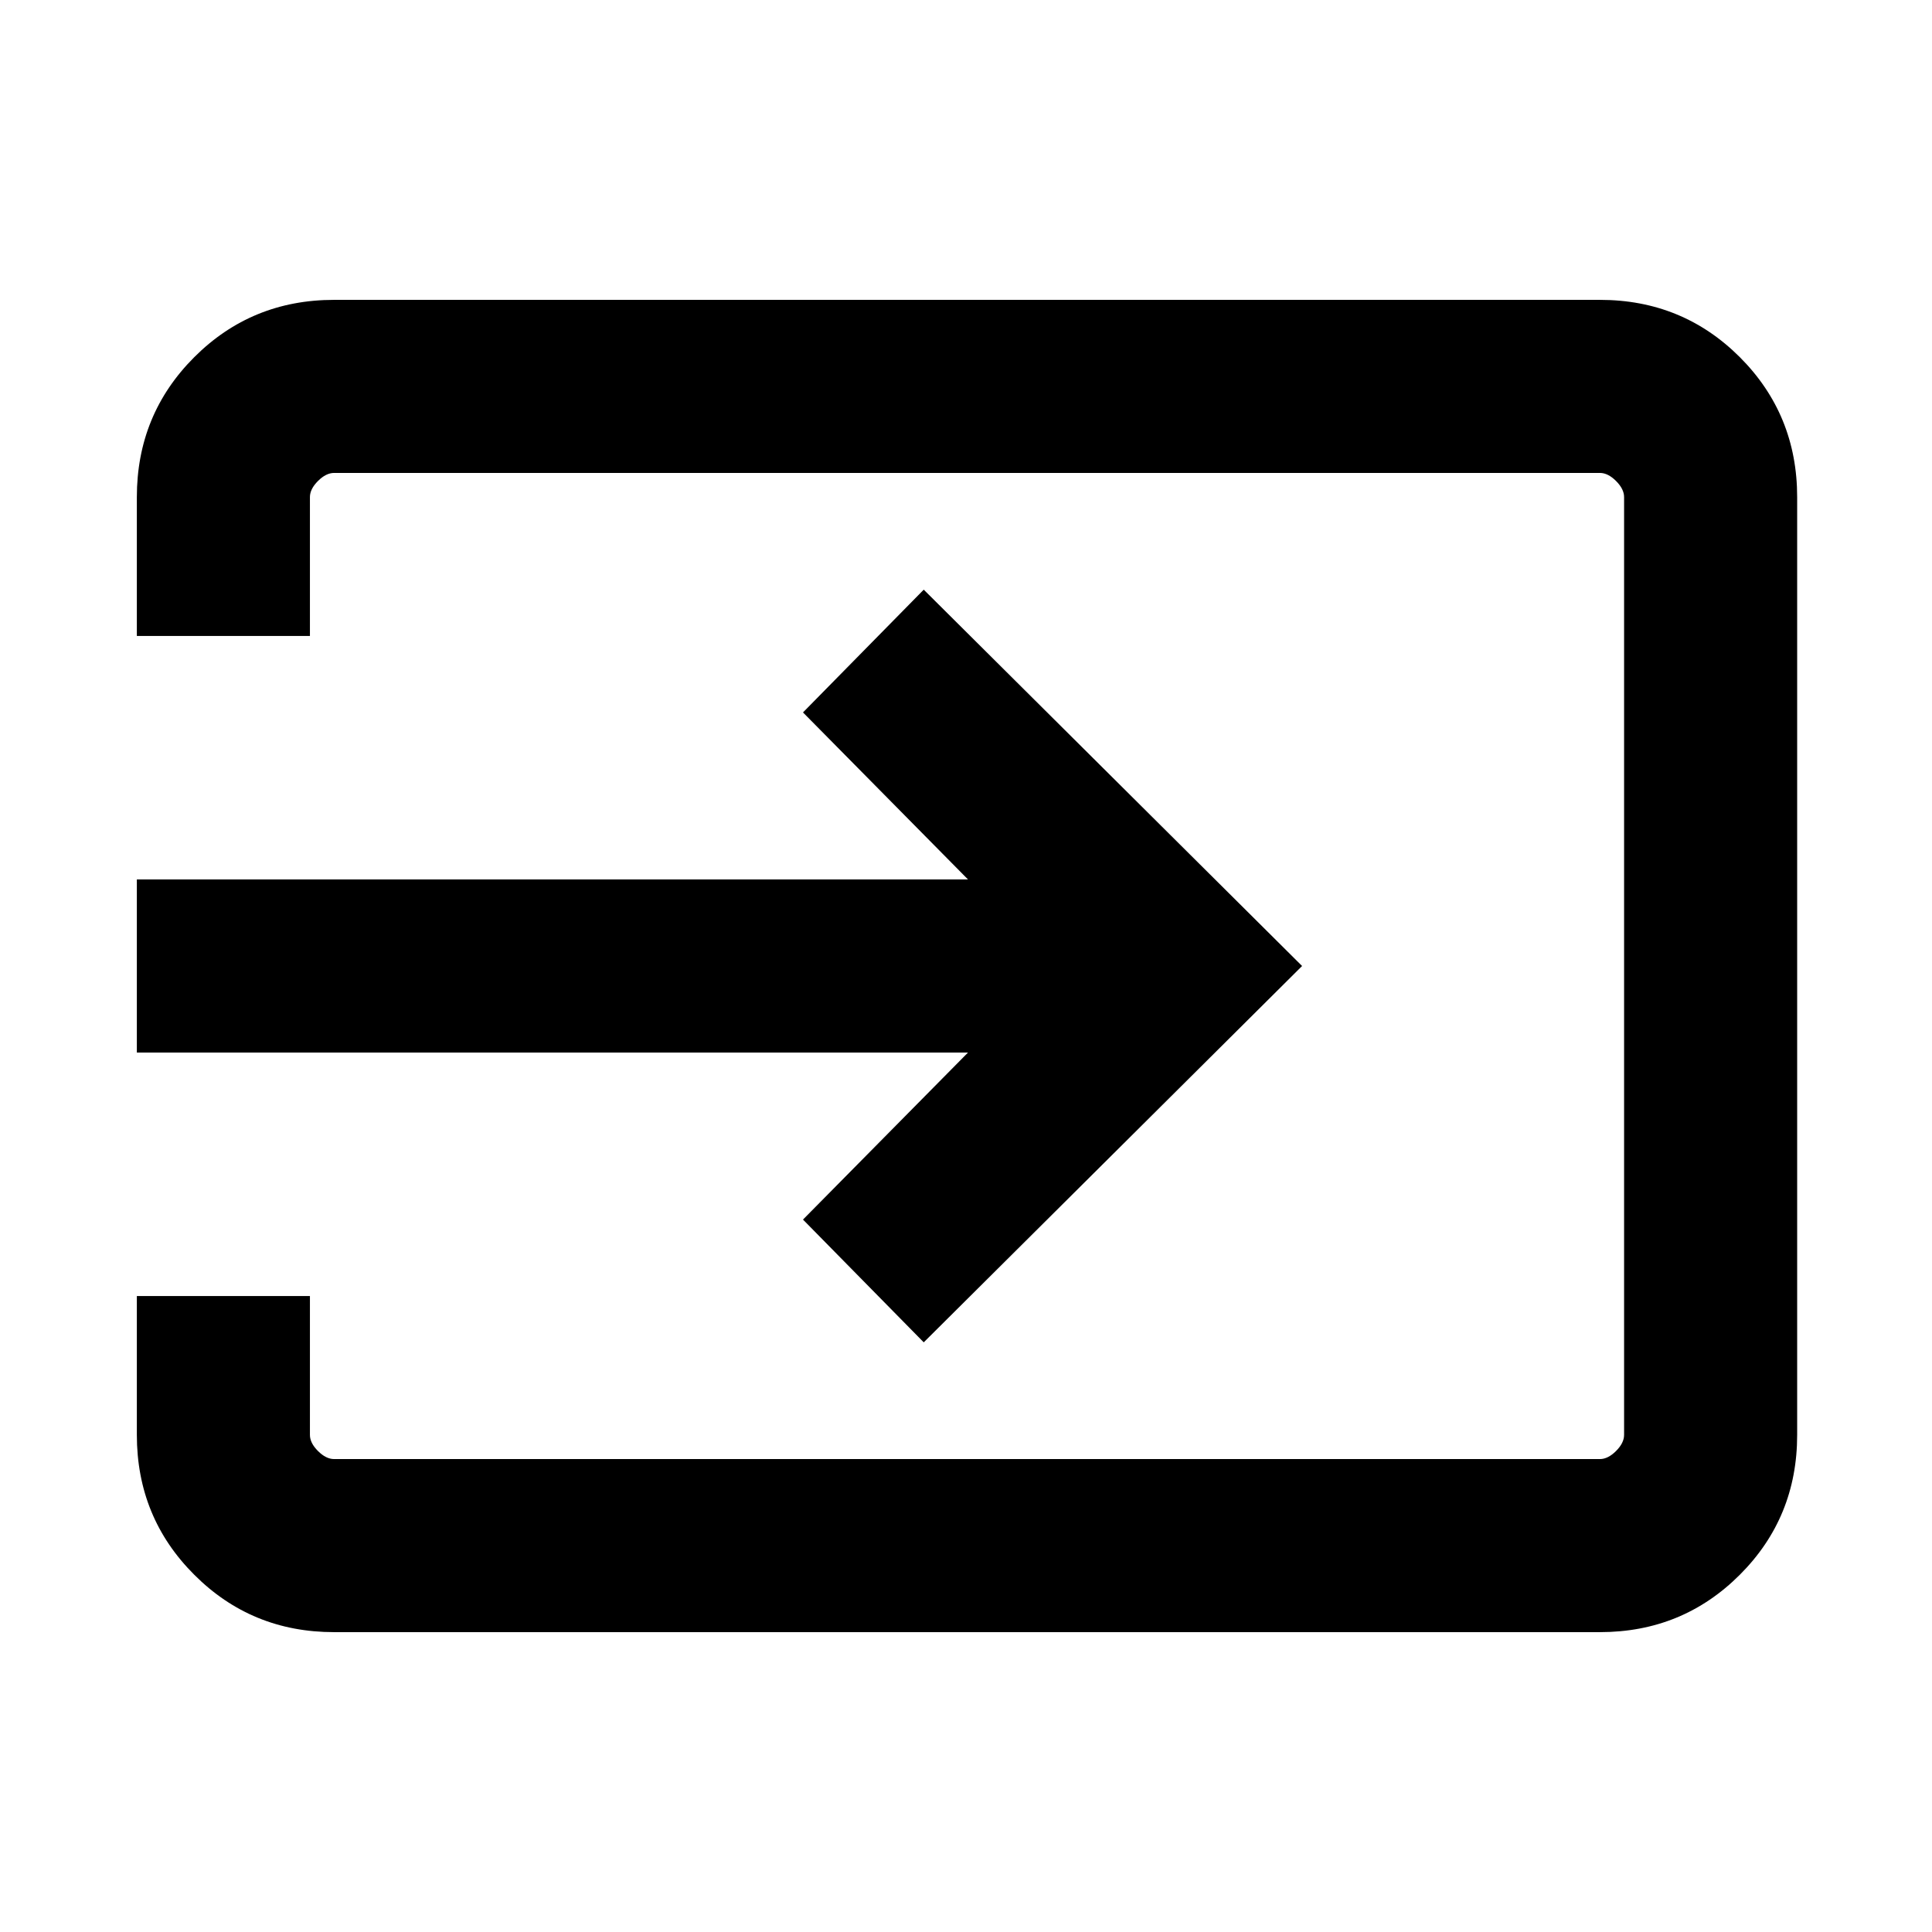 <svg xmlns="http://www.w3.org/2000/svg" height="24" width="24"><path d="M1.7 13.075V10.925H12.025L9.975 8.85L11.475 7.325L16.175 12L11.475 16.675L9.975 15.15L12.025 13.075ZM3.85 16.1V17.825Q3.85 17.925 3.95 18.025Q4.05 18.125 4.15 18.125H19.875Q19.975 18.125 20.075 18.025Q20.175 17.925 20.175 17.825V6.175Q20.175 6.075 20.075 5.975Q19.975 5.875 19.875 5.875H4.15Q4.05 5.875 3.95 5.975Q3.85 6.075 3.85 6.175V7.9H1.7V6.175Q1.7 5.15 2.413 4.437Q3.125 3.725 4.15 3.725H19.875Q20.9 3.725 21.613 4.437Q22.325 5.15 22.325 6.175V17.825Q22.325 18.85 21.613 19.562Q20.9 20.275 19.875 20.275H4.15Q3.125 20.275 2.413 19.562Q1.7 18.85 1.7 17.825V16.1Z"/></svg>